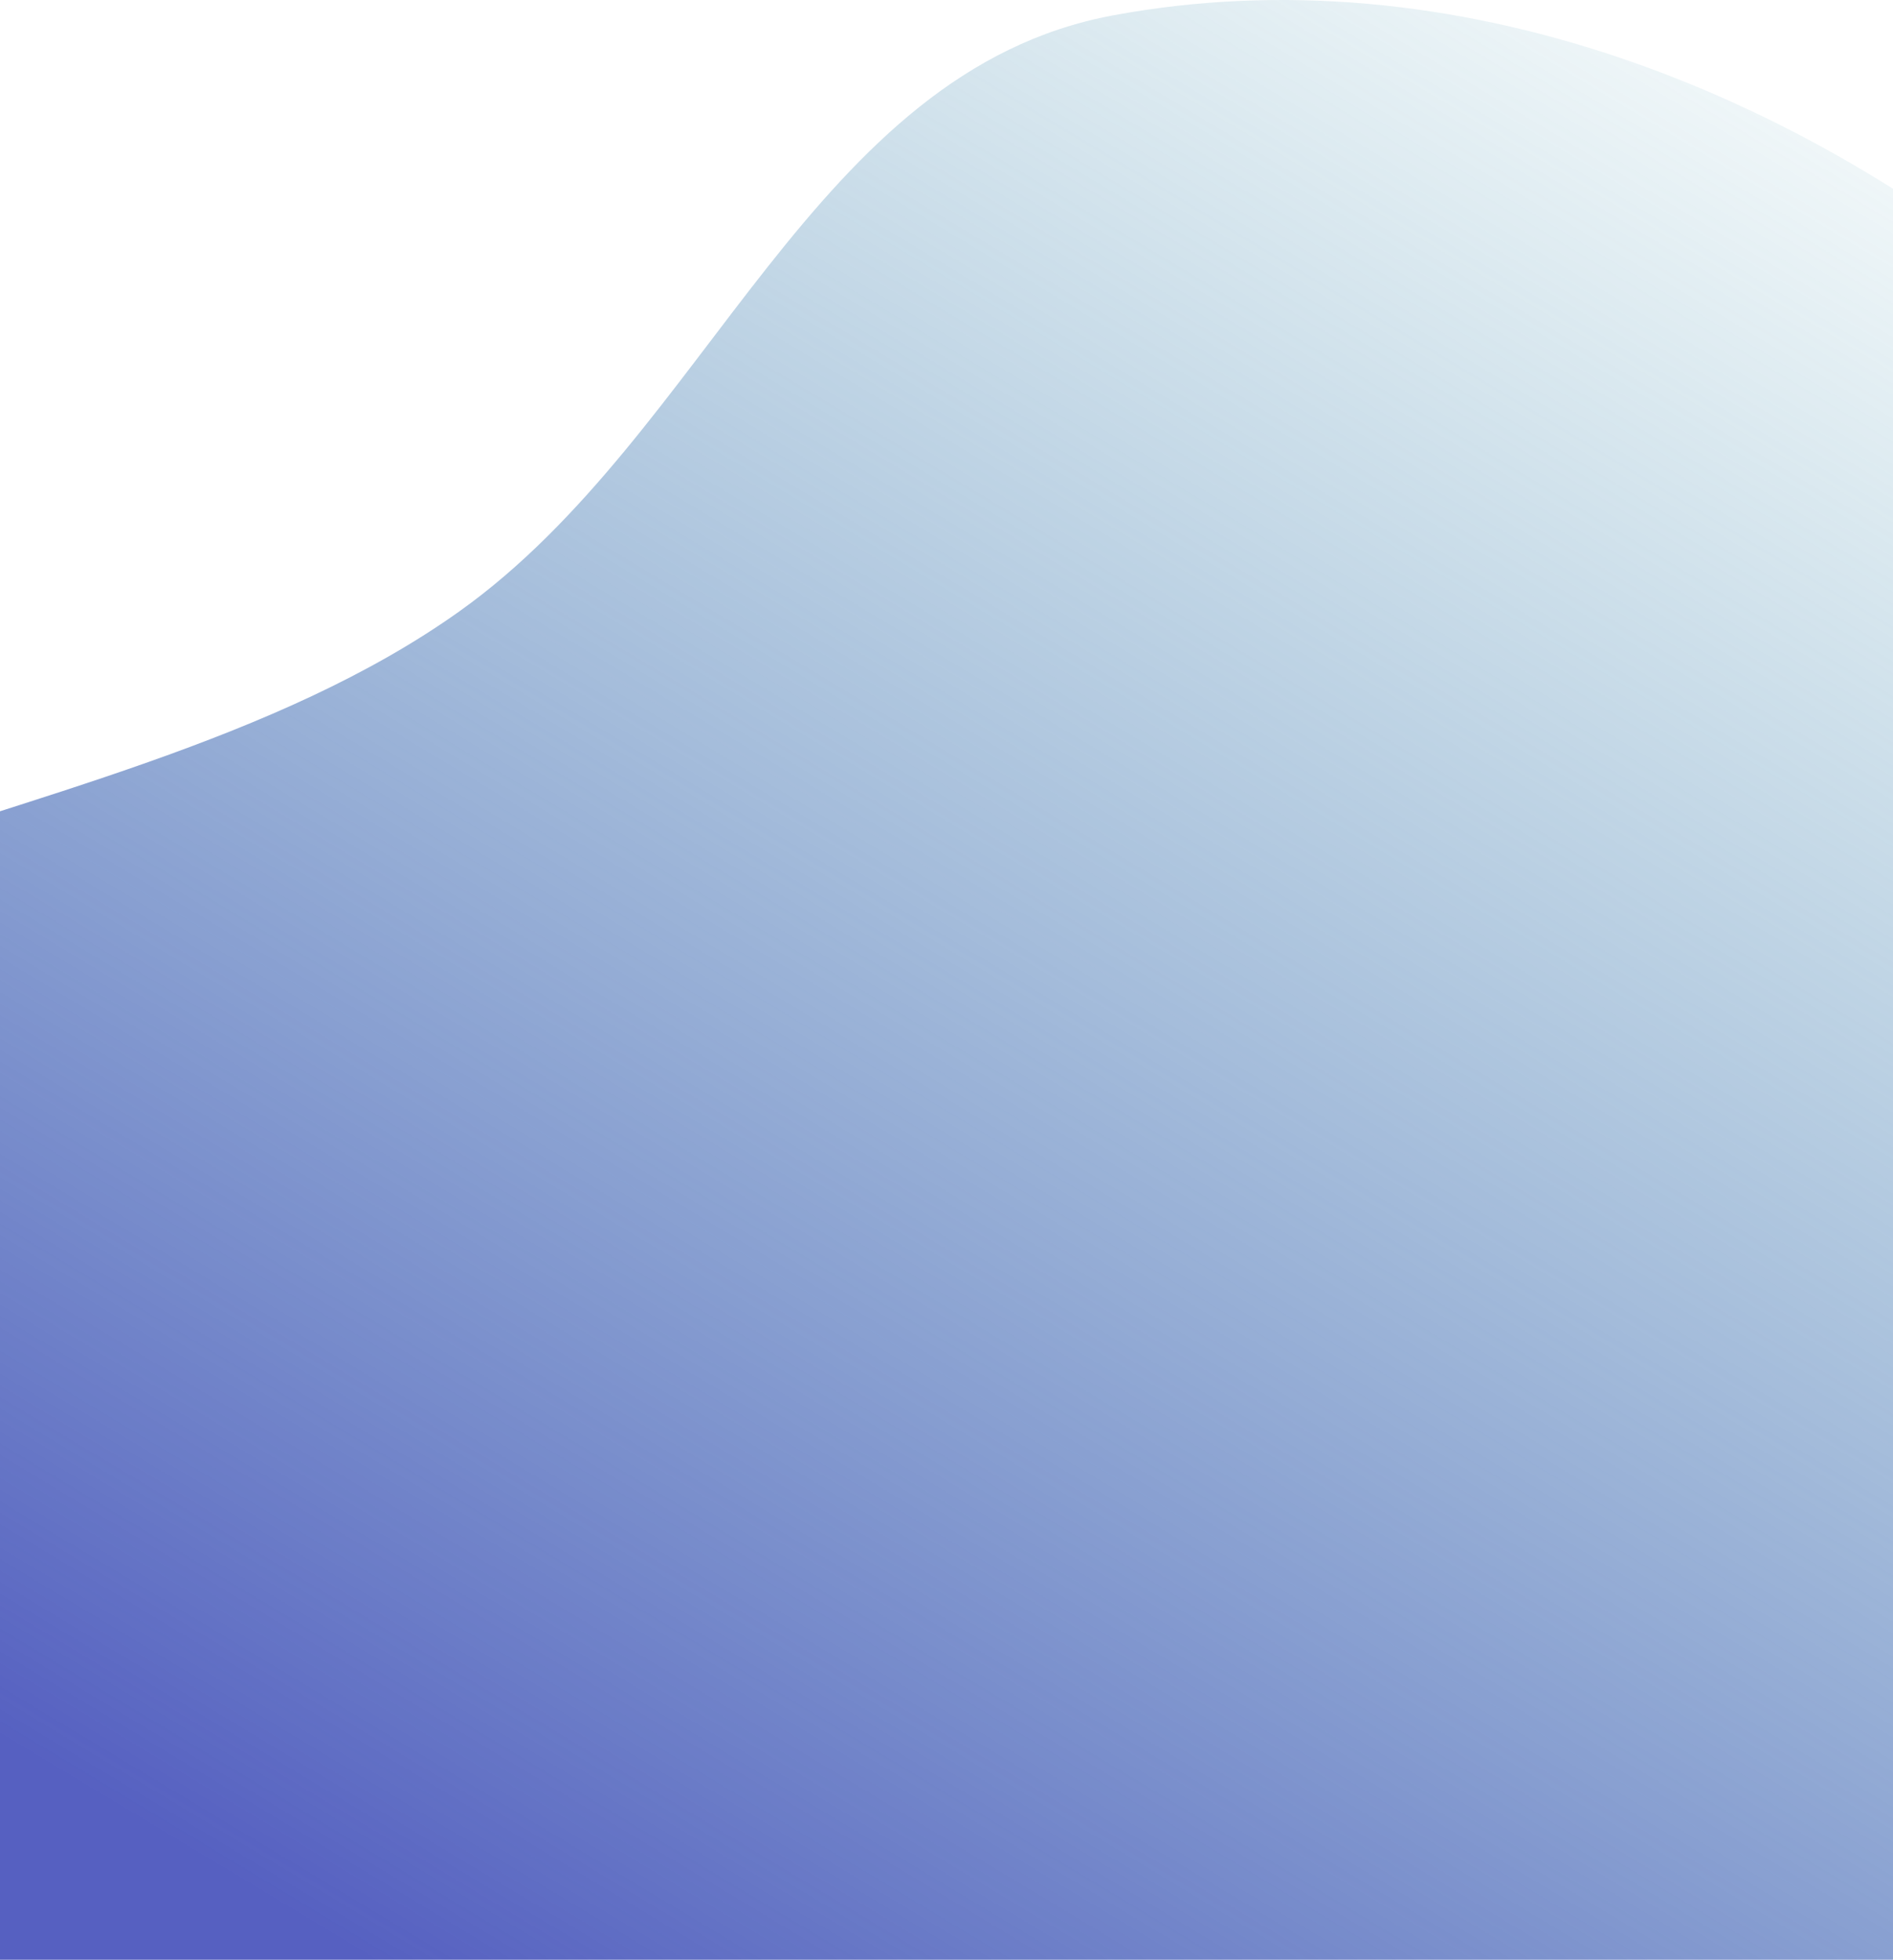 <svg width="375" height="388" viewBox="0 0 375 388" fill="none" xmlns="http://www.w3.org/2000/svg">
<path fill-rule="evenodd" clip-rule="evenodd" d="M220.534 3.035C287.693 -9.411 356.671 17.62 408.62 62.182C464.934 110.489 519.401 177.463 509.919 251.272C500.836 321.971 414.687 345.669 365.591 397.104C314.393 450.74 293.204 540.701 220.534 554.439C142.115 569.265 68.632 517.139 8.286 464.654C-57.821 407.158 -148.595 336.686 -128.035 251.272C-107.295 165.109 19.042 172.287 90.997 121.043C140.427 85.841 160.963 14.075 220.534 3.035Z" fill="url(#paint0_linear_16_95)"/>
<defs>
<linearGradient id="paint0_linear_16_95" x1="43" y1="370" x2="301" y2="-59" gradientUnits="userSpaceOnUse">
<stop stop-color="#5660C1"/>
<stop offset="1" stop-color="#4BA0B1" stop-opacity="0"/>
</linearGradient>
</defs>
</svg>
